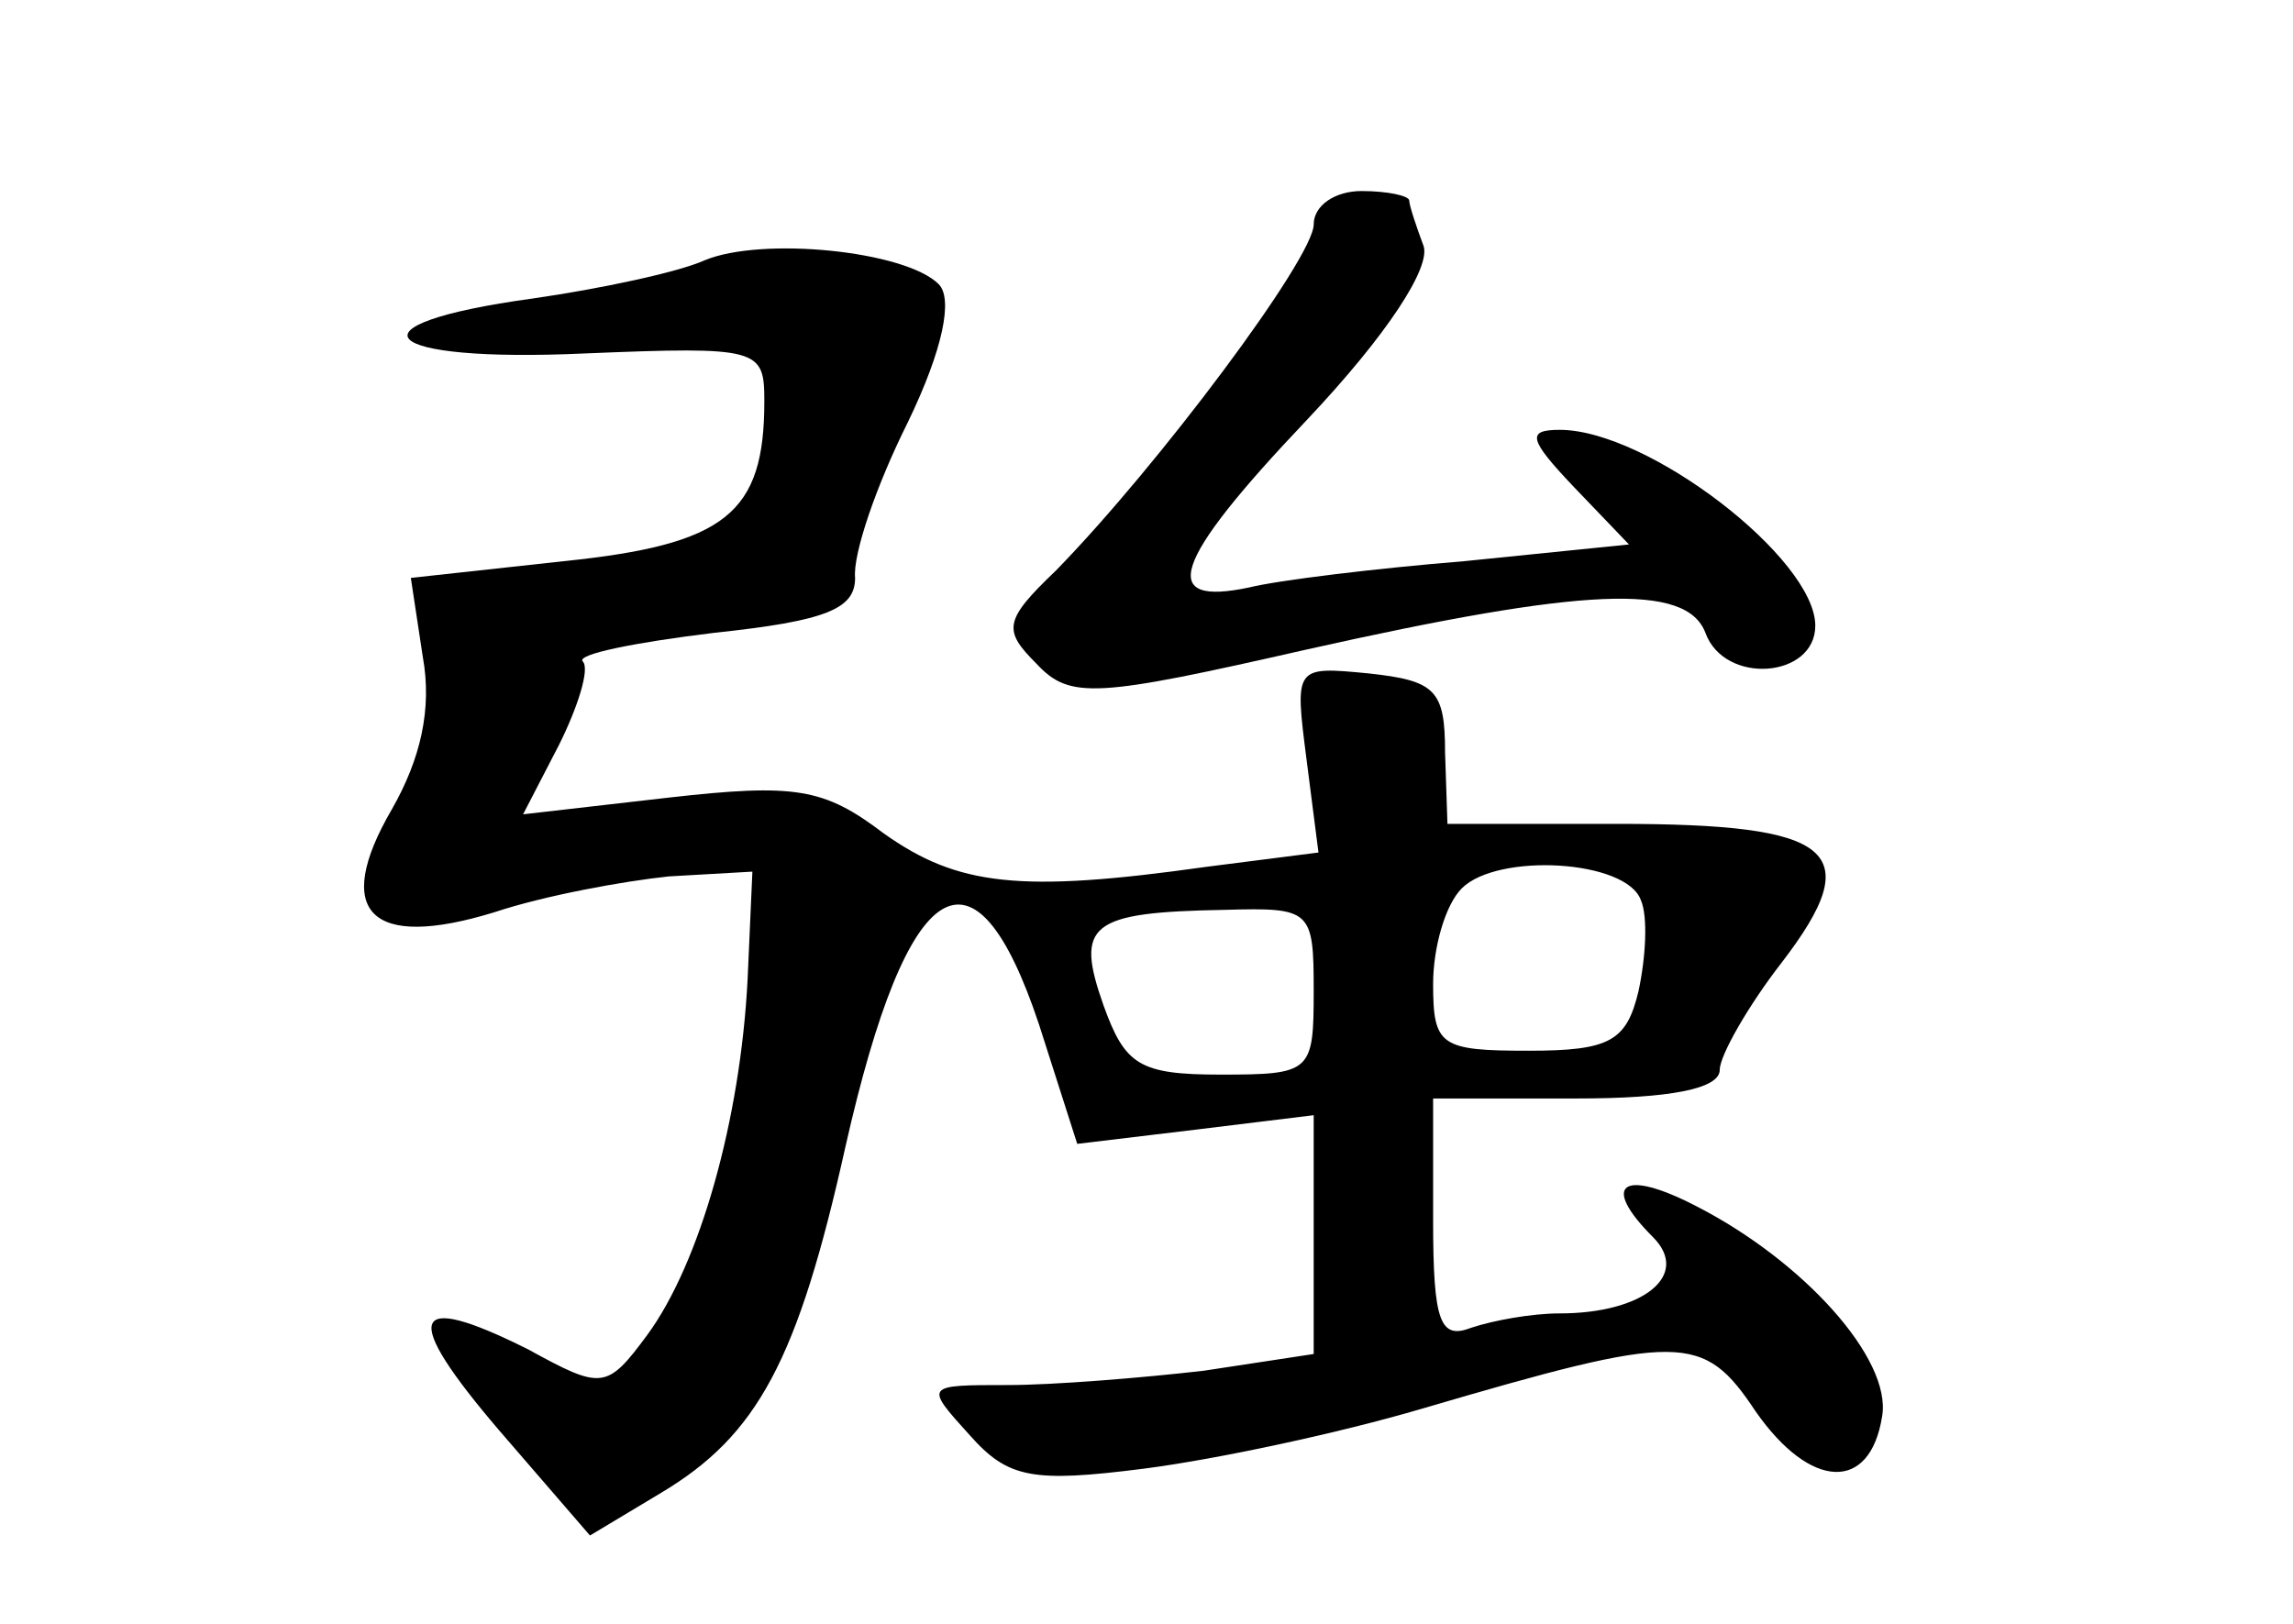 <?xml version="1.0" standalone="no"?>
<!DOCTYPE svg PUBLIC "-//W3C//DTD SVG 20010904//EN"
 "http://www.w3.org/TR/2001/REC-SVG-20010904/DTD/svg10.dtd">
<svg version="1.0" xmlns="http://www.w3.org/2000/svg"
 width="96pt" height="68pt" viewBox="0 0 96 68"
 preserveAspectRatio="xMidYMid meet">
<g transform="translate(0,68) scale(0.1,-0.1)"
fill="#000000" stroke="none">
<path d="M550 586 c0 -14 -65 -101 -108 -145 -22 -21 -22 -25 -8 -39 14 -15
25 -14 113 6 116 26 159 28 167 7 8 -22 46 -19 46 3 0 28 -70 82 -107 82 -14
0 -13 -4 6 -24 l23 -24 -69 -7 c-37 -3 -78 -8 -90 -11 -38 -8 -33 10 24 70 34
36 52 64 49 73 -3 8 -6 17 -6 19 0 2 -9 4 -20 4 -11 0 -20 -6 -20 -14z"/>
<path d="M295 571 c-11 -5 -44 -12 -72 -16 -80 -11 -65 -27 22 -23 73 3 75 2
75 -20 0 -47 -16 -60 -84 -67 l-64 -7 5 -33 c4 -22 -1 -43 -13 -64 -25 -43 -9
-59 43 -43 21 7 54 13 73 15 l35 2 -2 -45 c-3 -59 -20 -119 -42 -149 -17 -23
-19 -23 -50 -6 -50 25 -53 14 -12 -34 l38 -44 30 18 c40 24 57 55 77 145 26
115 54 132 81 51 l16 -50 50 6 49 6 0 -50 0 -50 -46 -7 c-26 -3 -63 -6 -82 -6
-35 0 -35 0 -16 -21 16 -18 26 -20 73 -14 31 4 82 15 116 25 109 32 118 32
140 -1 23 -33 48 -34 53 -2 4 24 -33 65 -78 88 -31 16 -40 9 -18 -13 16 -16
-4 -32 -39 -32 -12 0 -28 -3 -37 -6 -13 -5 -16 2 -16 45 l0 51 60 0 c39 0 60
4 60 12 0 6 12 27 26 45 36 47 22 58 -69 58 l-71 0 -1 30 c0 26 -4 30 -32 33
-31 3 -31 3 -26 -36 l5 -39 -47 -6 c-78 -11 -104 -8 -135 14 -25 19 -37 21
-90 15 l-61 -7 15 29 c8 16 13 32 10 35 -3 3 22 8 55 12 47 5 59 10 59 23 -1
10 9 39 22 65 15 31 19 52 13 58 -14 14 -74 20 -98 10z m392 -268 c3 -7 2 -24
-1 -38 -5 -21 -12 -25 -46 -25 -37 0 -40 2 -40 28 0 15 5 33 12 40 15 15 69
12 75 -5z m-137 -38 c0 -34 -1 -35 -39 -35 -34 0 -40 4 -49 29 -12 34 -6 39
51 40 36 1 37 0 37 -34z"/>
</g>
</svg>
